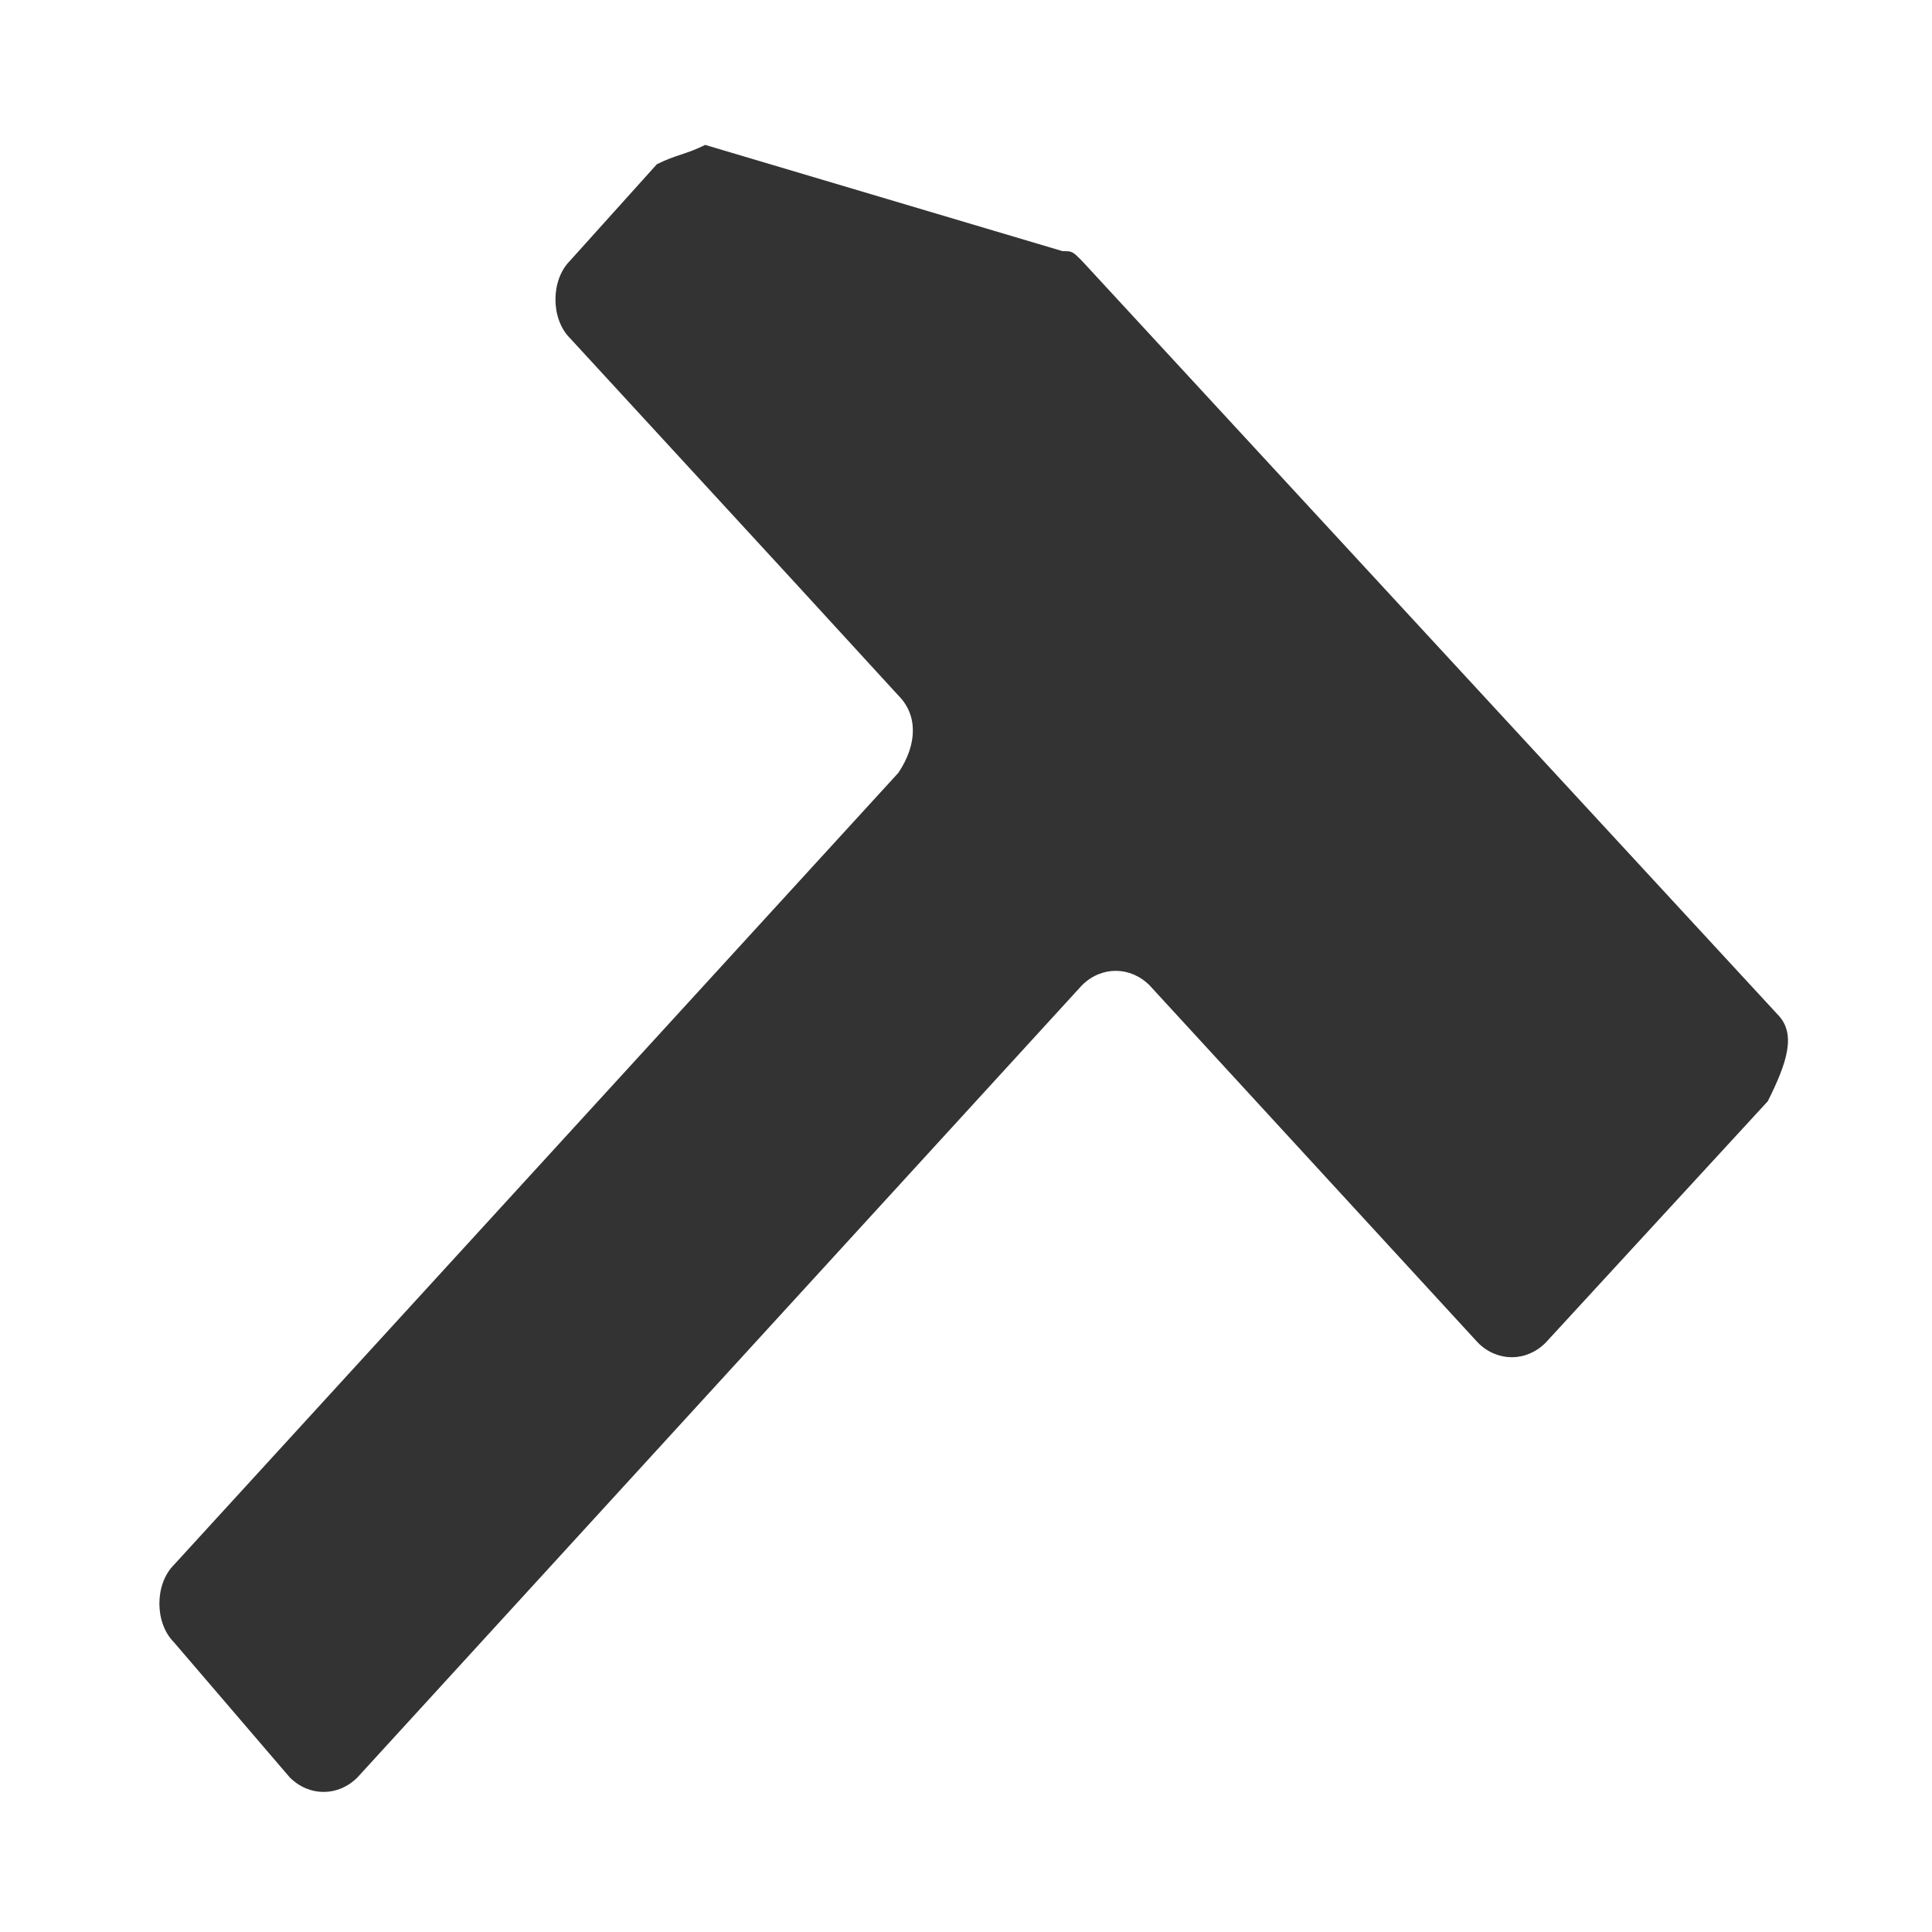 <?xml version="1.0" encoding="utf-8"?>
<!-- Generator: Adobe Illustrator 26.4.1, SVG Export Plug-In . SVG Version: 6.00 Build 0)  -->
<svg version="1.1" id="Слой_1" xmlns="http://www.w3.org/2000/svg" xmlns:xlink="http://www.w3.org/1999/xlink" x="0px" y="0px"
	 viewBox="0 0 20 20" style="enable-background:new 0 0 20 20;" xml:space="preserve">
<style type="text/css">
	.st0{fill:#333333;}
</style>
<path class="st0" d="M18.4,10.5l-7.2-7.8c-0.1-0.1-0.1-0.1-0.2-0.1L7.3,1.5C7.1,1.6,7,1.6,6.8,1.7l-0.9,1c-0.2,0.2-0.2,0.6,0,0.8
	l2.3,2.5l1.1,1.2c0.2,0.2,0.2,0.5,0,0.8l-7.5,8.2c-0.2,0.2-0.2,0.6,0,0.8L3,18.4c0.2,0.2,0.5,0.2,0.7,0l7.5-8.2
	c0.2-0.2,0.5-0.2,0.7,0l3.4,3.7c0.2,0.2,0.5,0.2,0.7,0l2.3-2.5C18.5,11,18.6,10.7,18.4,10.5z"/>
</svg>
